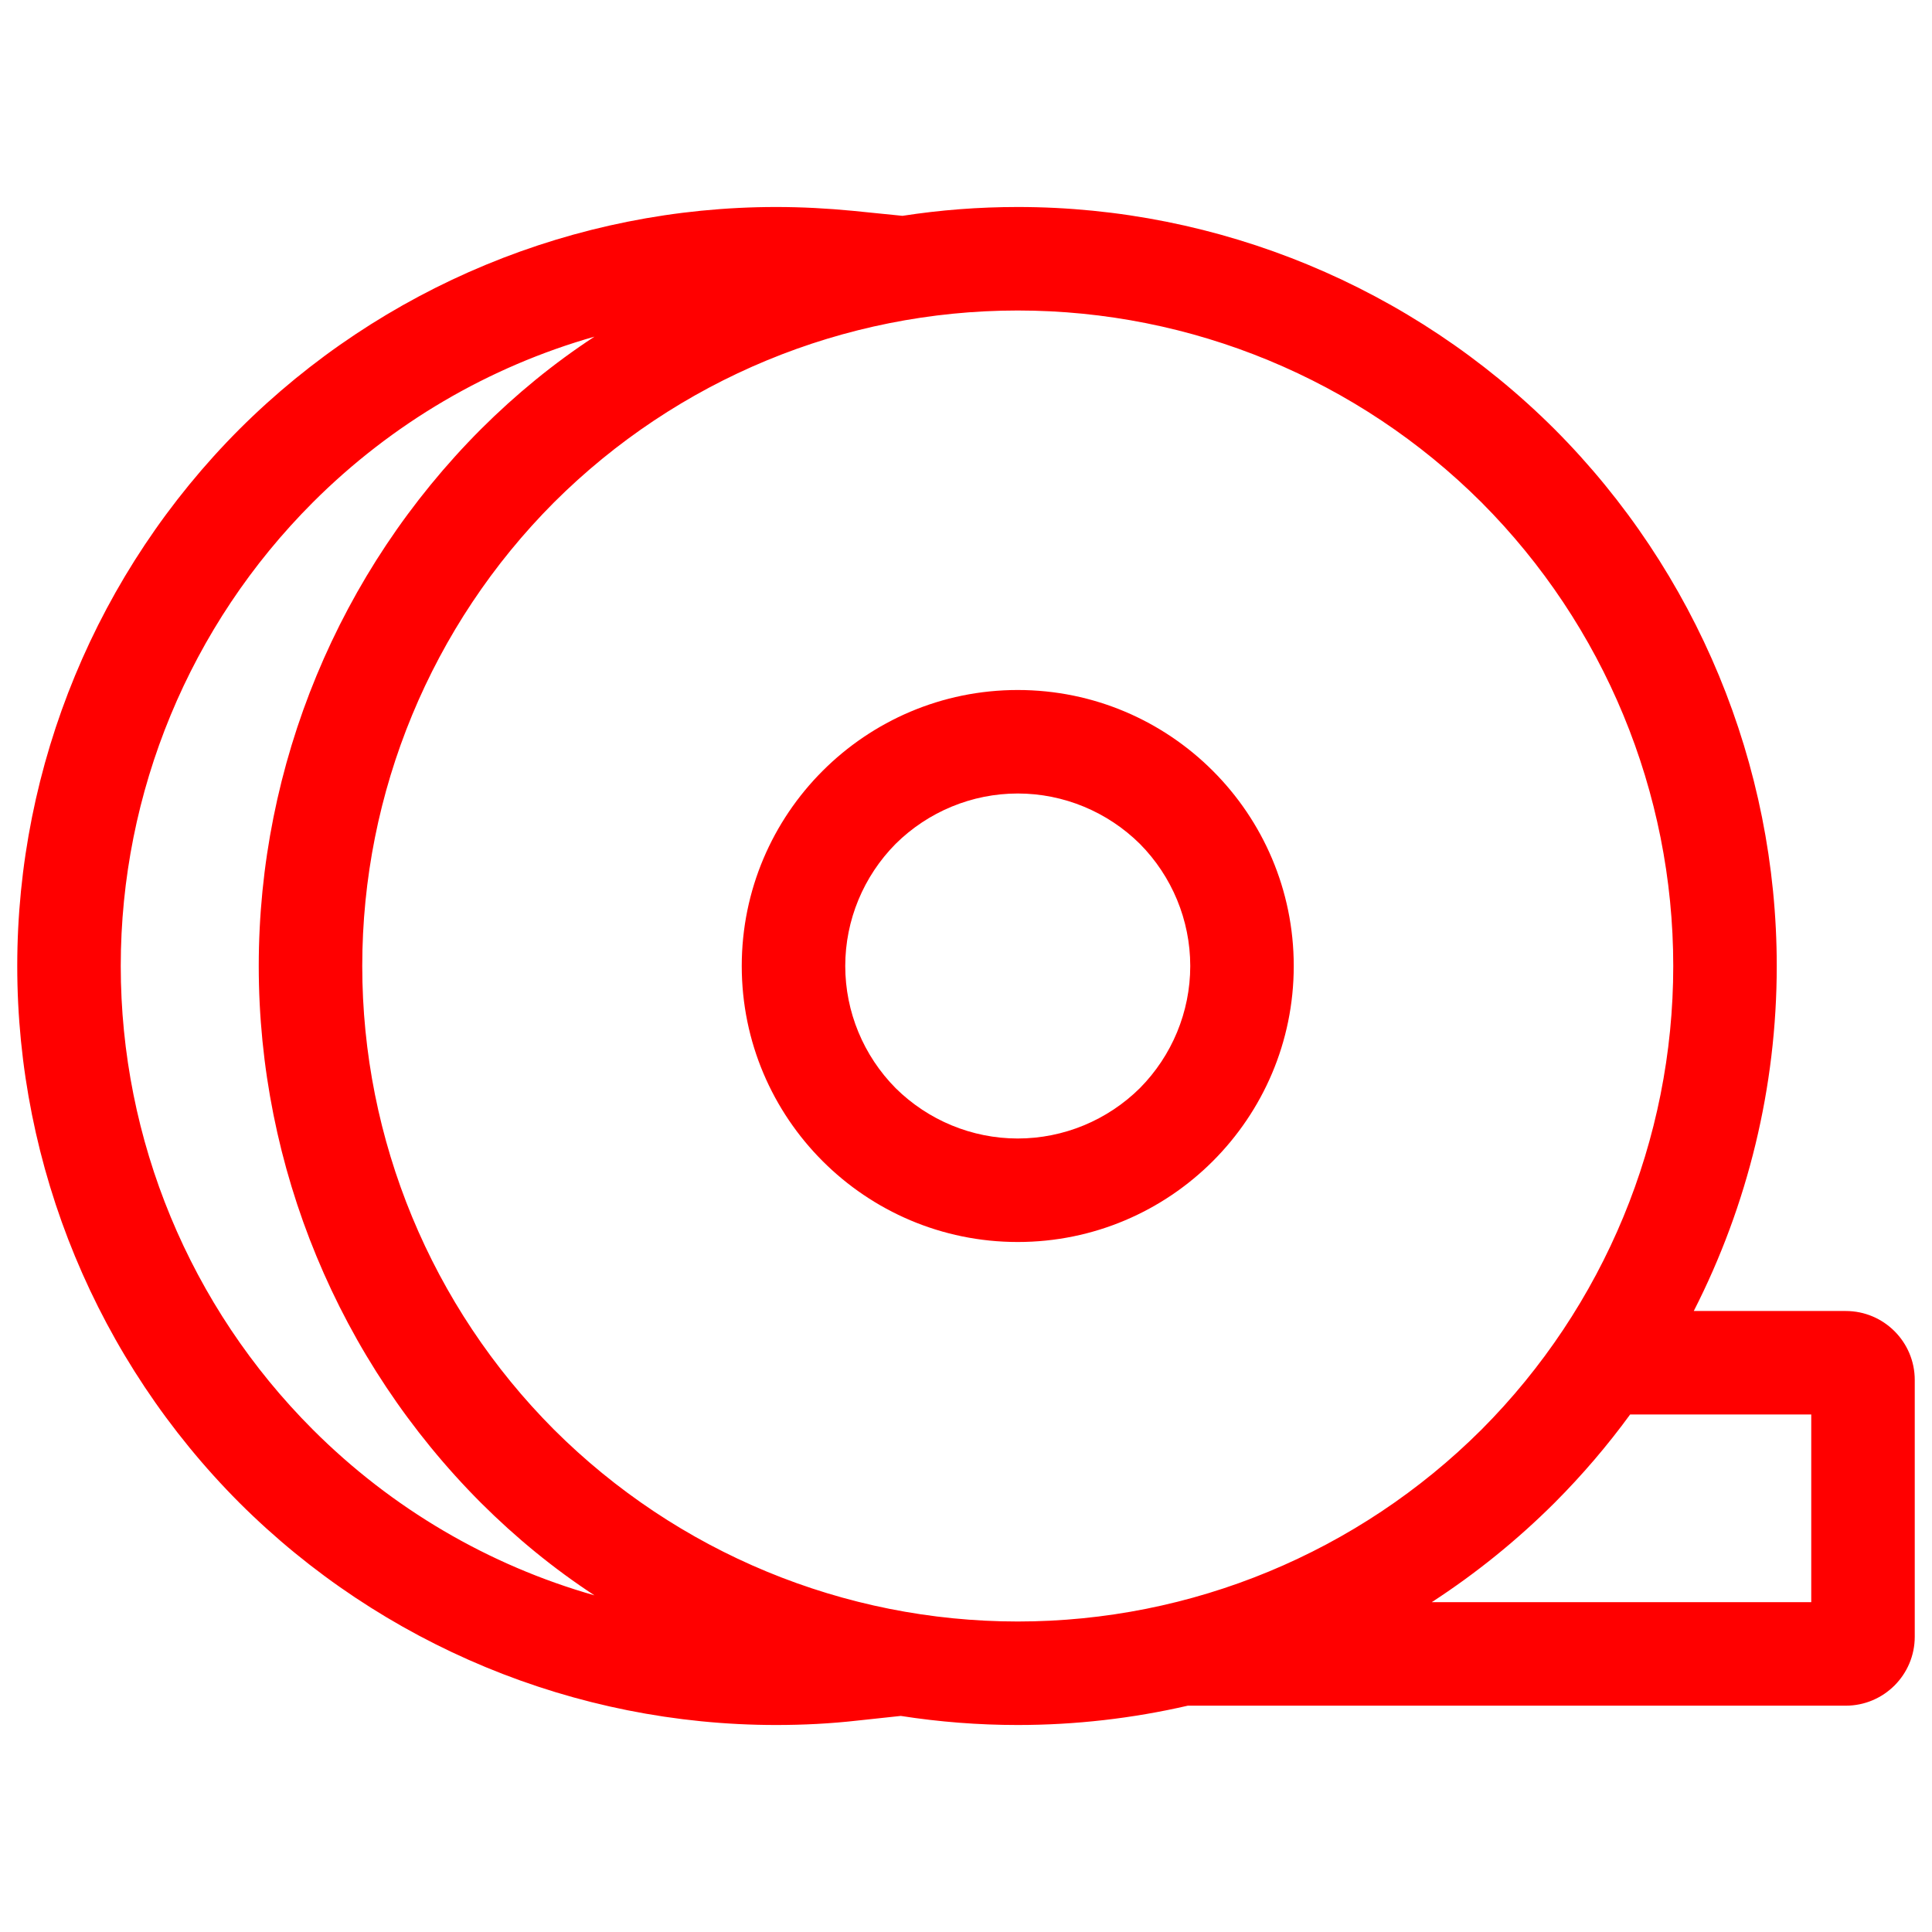 <?xml version="1.0" encoding="UTF-8" standalone="no"?><!-- Generator: Gravit.io --><svg xmlns="http://www.w3.org/2000/svg" xmlns:xlink="http://www.w3.org/1999/xlink" style="isolation:isolate" viewBox="0 0 56 56" width="56pt" height="56pt"><linearGradient id="_lgradient_4" x1="0" y1="0.5" x2="1" y2="0.5" gradientTransform="matrix(55,0,0,44,0.5,6)" gradientUnits="userSpaceOnUse"><stop offset="0%" stop-opacity="1" style="stop-color:rgb(255,0,0)"/><stop offset="98.261%" stop-opacity="1" style="stop-color:rgb(255,0,0)"/></linearGradient><path d=" M 49.095 38 C 50.661 34.93 51.5 31.506 51.5 28 L 51.5 28 C 51.5 22.17 49.18 16.57 45.06 12.44 C 40.93 8.32 35.33 6 29.5 6 C 28.374 6 27.257 6.086 26.158 6.256 L 24.71 6.11 C 23.98 6.04 23.24 6 22.5 6 C 16.67 6 11.07 8.32 6.94 12.44 C 2.82 16.57 0.5 22.17 0.5 28 C 0.5 33.83 2.82 39.43 6.94 43.56 C 11.07 47.68 16.67 50 22.5 50 C 23.29 50 24.08 49.96 24.87 49.87 L 26.11 49.737 L 26.11 49.737 L 26.11 49.737 C 27.225 49.911 28.358 50 29.5 50 L 29.5 50 C 31.172 50 32.825 49.809 34.429 49.44 L 37 49.44 L 53.5 49.44 C 54.604 49.44 55.5 48.544 55.5 47.44 L 55.5 40 C 55.5 38.896 54.604 38 53.5 38 L 49.095 38 Z  M 47.25 41 C 46.591 41.903 45.859 42.759 45.06 43.56 C 43.968 44.649 42.774 45.612 41.5 46.44 L 52.5 46.44 L 52.5 41 L 47.25 41 Z  M 17.231 9.758 C 14.171 10.628 11.358 12.272 9.07 14.56 C 5.5 18.13 3.5 22.96 3.5 28 C 3.5 33.04 5.5 37.87 9.07 41.44 C 11.358 43.728 14.171 45.372 17.231 46.242 C 16.052 45.471 14.952 44.569 13.94 43.56 C 9.82 39.43 7.5 33.83 7.5 28 L 7.5 28 C 7.5 22.17 9.82 16.57 13.94 12.44 C 14.952 11.431 16.052 10.529 17.231 9.758 L 17.231 9.758 L 17.231 9.758 Z  M 24.5 28 C 24.5 26.67 25.03 25.4 25.96 24.46 C 26.9 23.53 28.17 23 29.5 23 C 30.83 23 32.1 23.53 33.04 24.46 C 33.97 25.4 34.5 26.67 34.5 28 L 34.5 28 C 34.5 29.33 33.97 30.6 33.04 31.54 C 32.1 32.47 30.83 33 29.5 33 C 28.17 33 26.9 32.47 25.96 31.54 C 25.03 30.6 24.5 29.33 24.5 28 L 24.5 28 L 24.5 28 Z  M 21.5 28 C 21.5 23.585 25.085 20 29.5 20 C 33.915 20 37.5 23.585 37.5 28 C 37.5 32.415 33.915 36 29.5 36 C 25.085 36 21.5 32.415 21.5 28 L 21.5 28 L 21.5 28 Z  M 10.5 28 C 10.5 22.96 12.5 18.13 16.06 14.56 C 19.63 11 24.46 9 29.5 9 C 34.54 9 39.37 11 42.94 14.56 C 46.5 18.13 48.5 22.96 48.5 28 L 48.5 28 C 48.5 33.04 46.5 37.87 42.94 41.44 C 39.37 45 34.54 47 29.5 47 L 29.5 47 C 24.46 47 19.63 45 16.06 41.44 C 12.5 37.87 10.5 33.04 10.5 28 L 10.5 28 L 10.5 28 L 10.5 28 Z " fill-rule="evenodd" fill="url(#_lgradient_4)"/></svg>